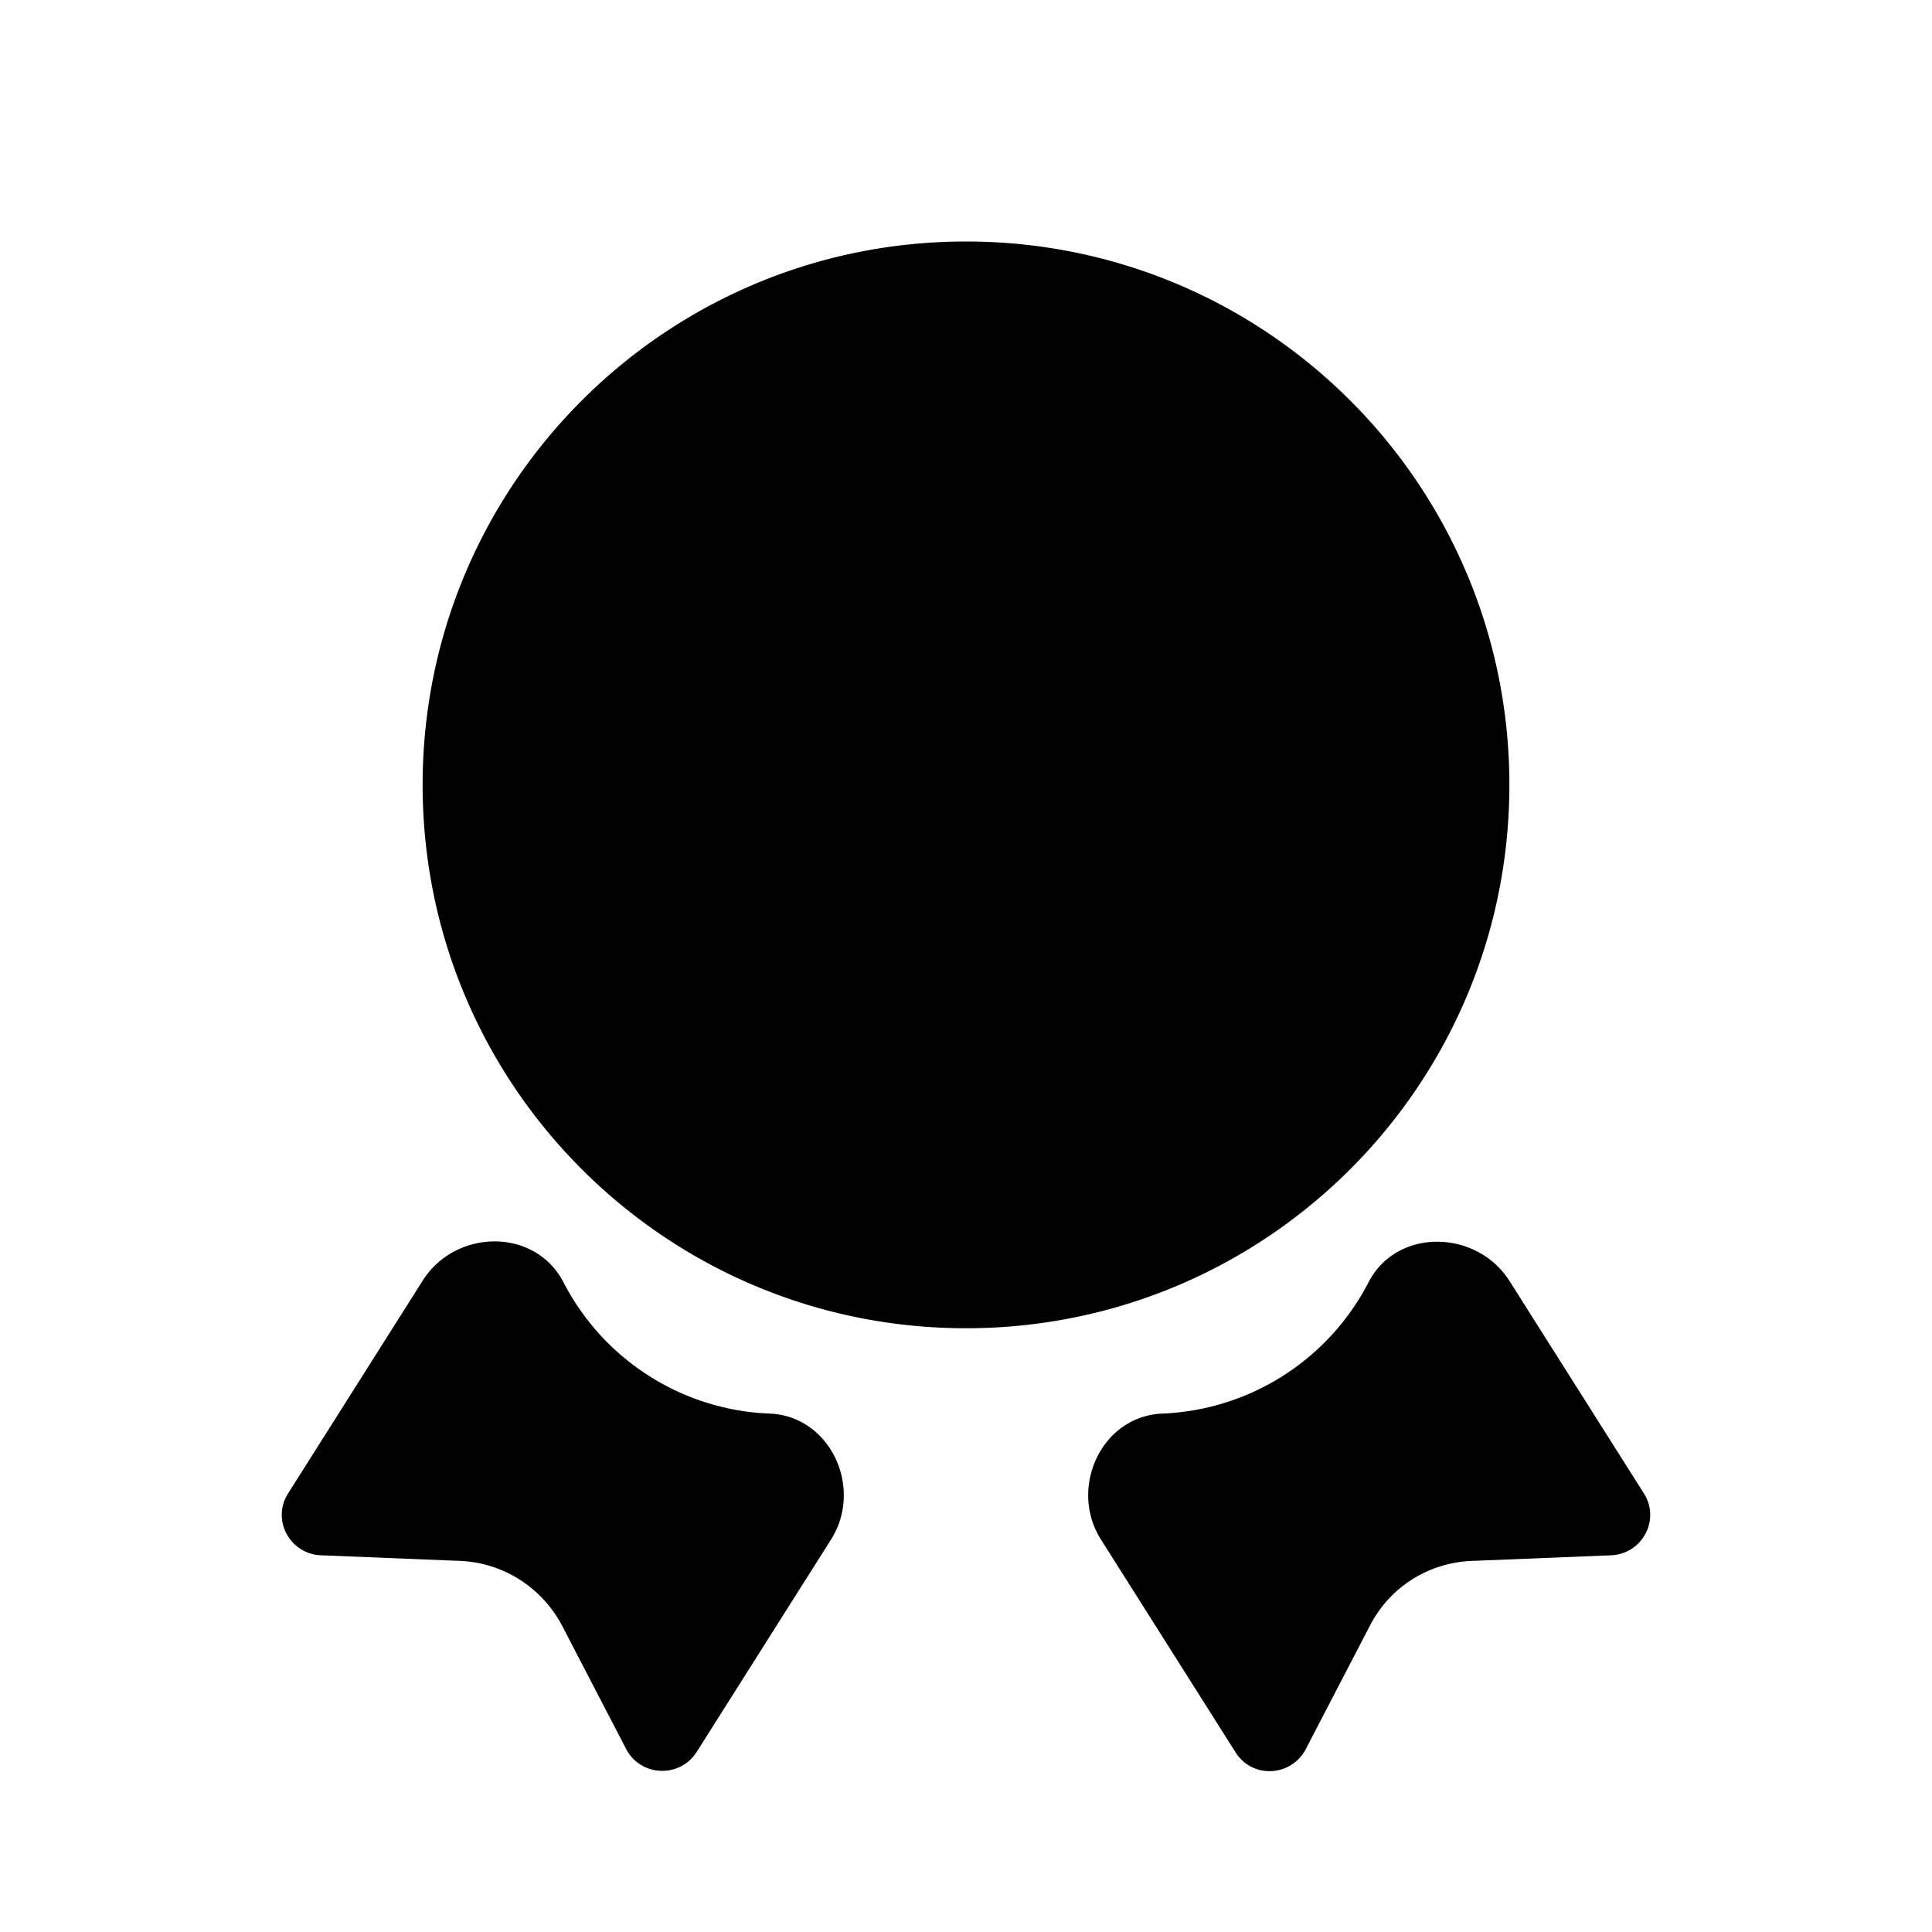 <svg xmlns="http://www.w3.org/2000/svg" width="24" height="24" viewBox="0 0 24 24" fill="currentColor"><path d="M18.75 9.75c0 3.73-3.02 6.75-6.75 6.75s-6.75-3.02-6.75-6.75S8.27 3 12 3s6.75 3.02 6.75 6.75M8.06 17.09c-.47-.3-.82-.7-1.06-1.16-.35-.68-1.34-.67-1.75-.02l-1.67 2.64c-.21.33.02.75.4.77l1.73.07c.54.02 1.02.33 1.27.8l.8 1.54c.18.34.66.36.87.04l1.67-2.64c.41-.64 0-1.54-.76-1.57-.51-.02-1.03-.17-1.5-.47m6.38.47c-.76.03-1.17.93-.76 1.57l1.67 2.64c.21.33.69.3.87-.04l.8-1.54c.25-.48.73-.78 1.27-.8l1.73-.07c.38-.02.61-.44.4-.77l-1.67-2.64c-.41-.64-1.4-.66-1.75.02a3.02 3.02 0 0 1-2.56 1.63"/></svg>